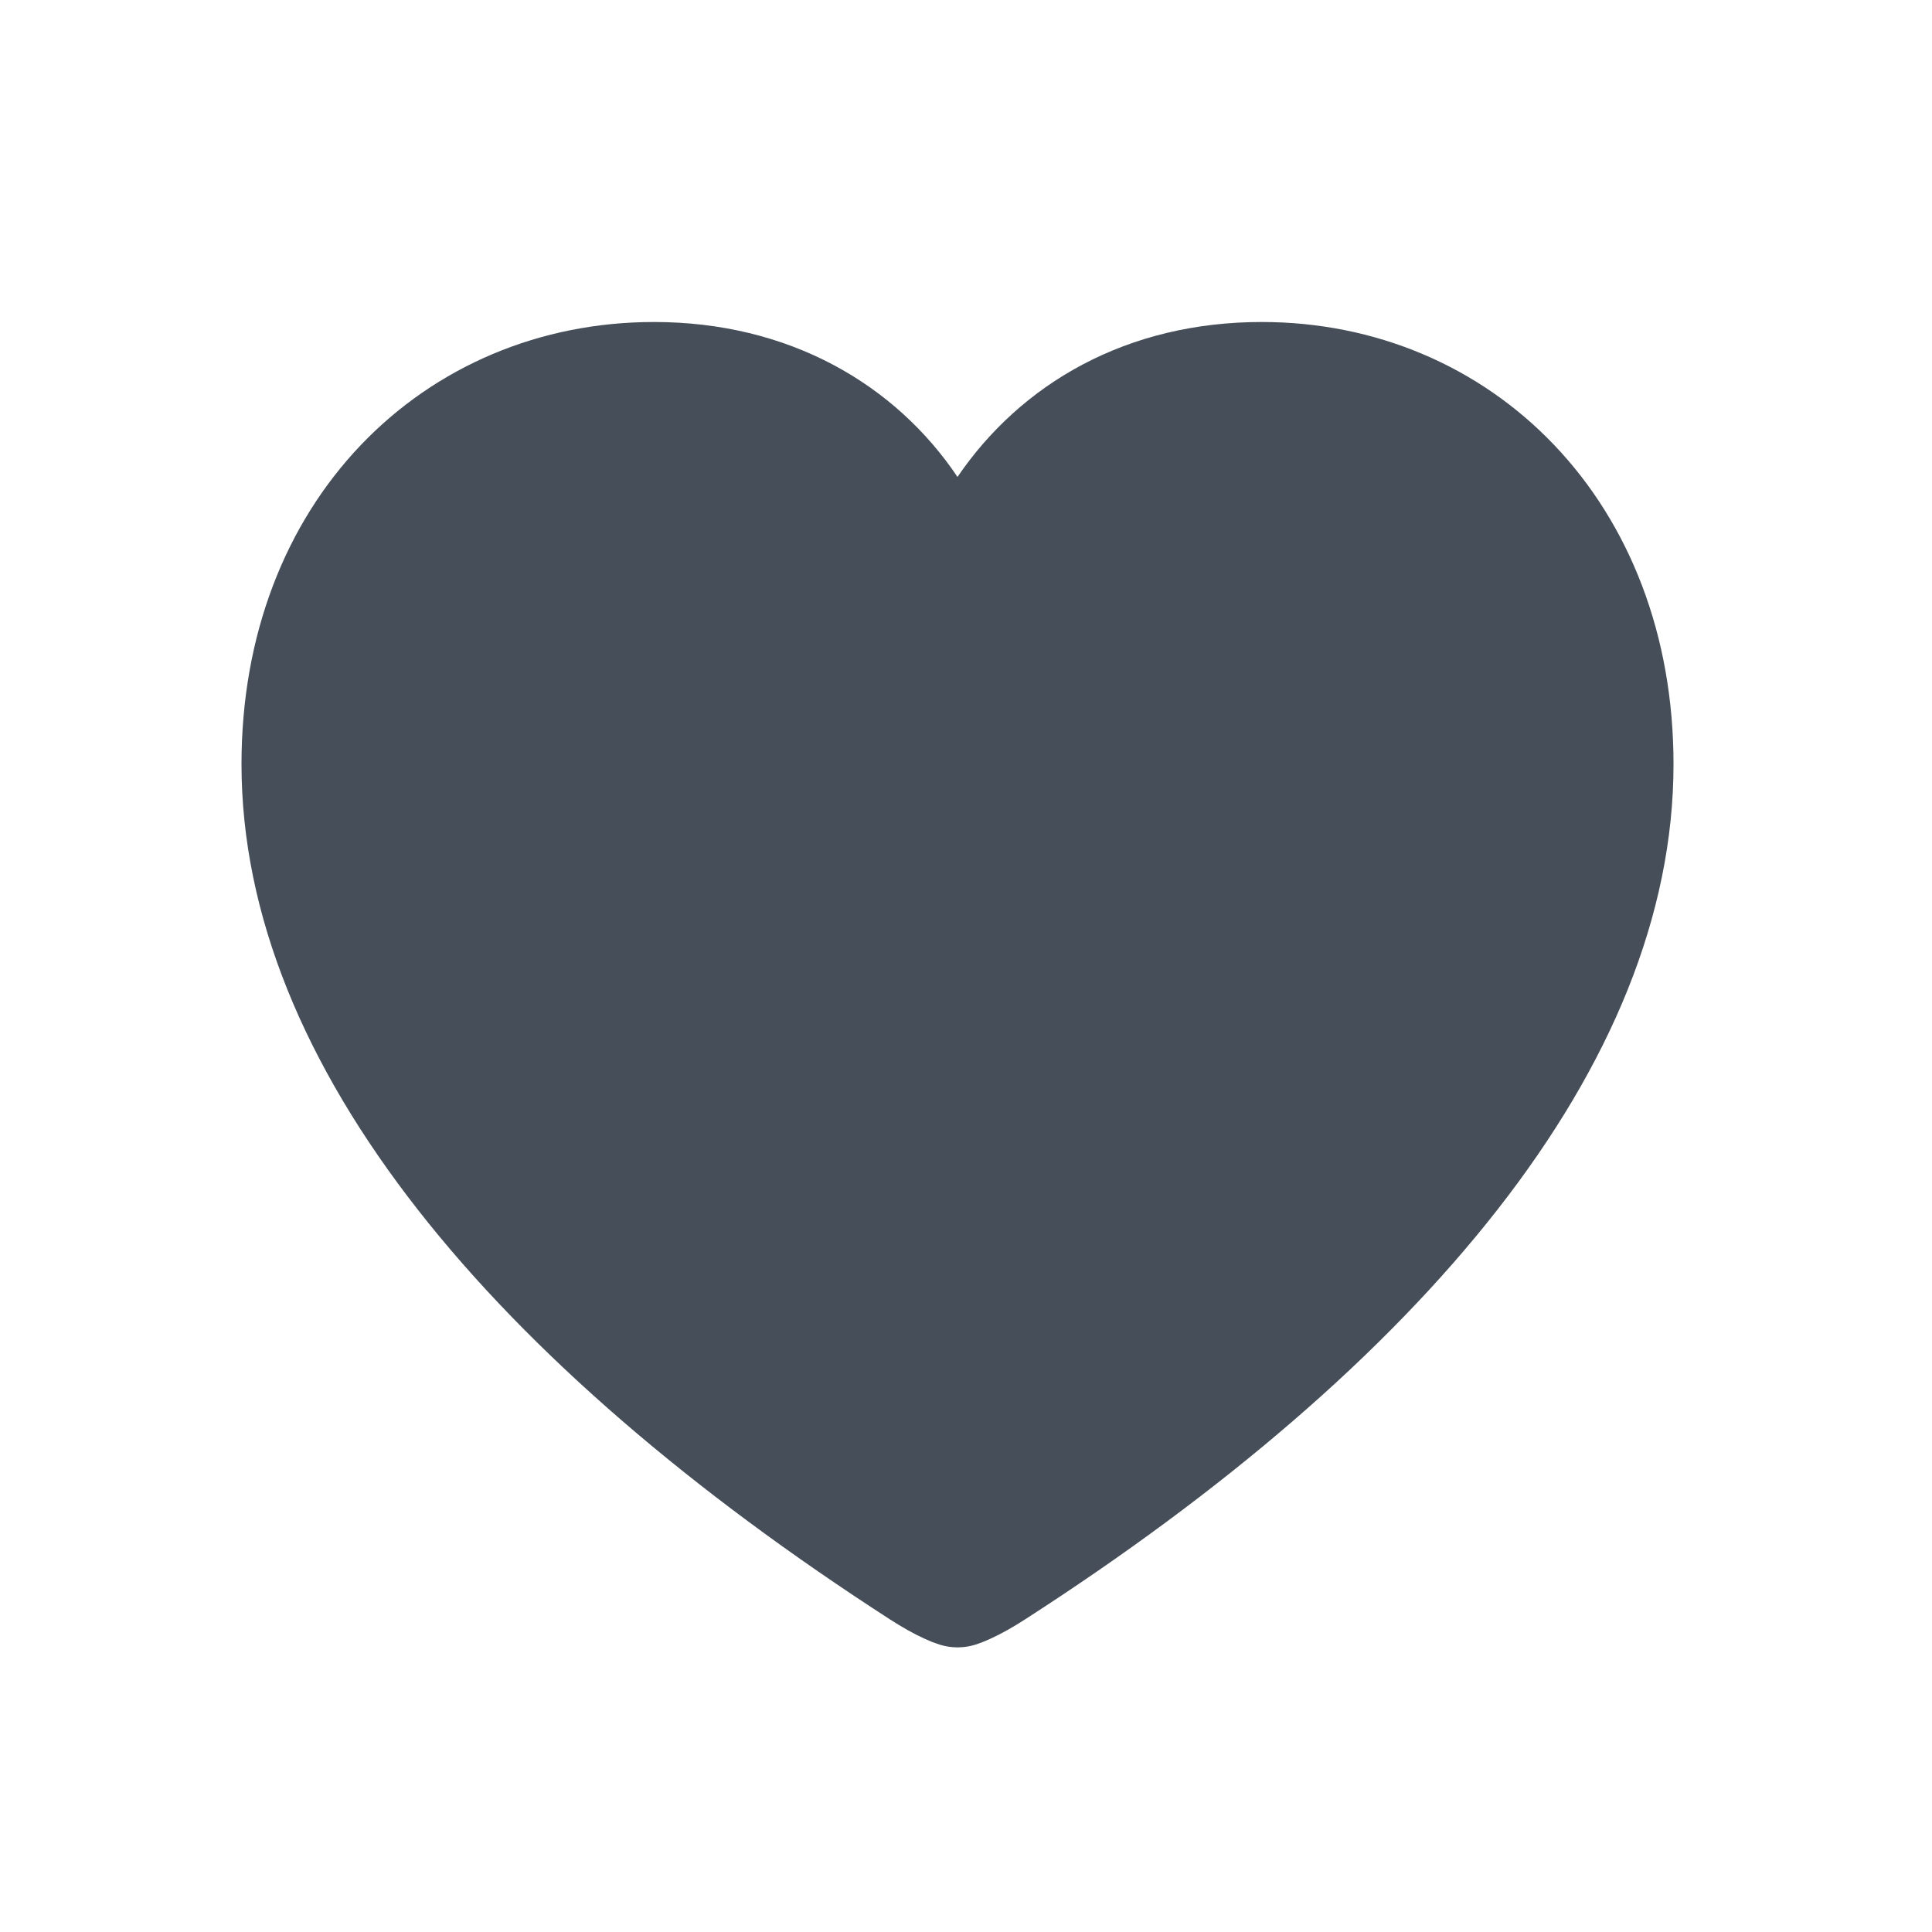 <svg width="24" height="24" viewBox="0 0 24 24" fill="none" xmlns="http://www.w3.org/2000/svg">
<path d="M11.272 6.343C11.411 6.55 11.643 6.674 11.892 6.675C12.141 6.676 12.374 6.553 12.514 6.347C13.165 5.392 14.243 4.75 15.674 4.75C18.098 4.75 20.039 6.628 20.039 9.493C20.039 11.153 19.344 12.86 18.011 14.565C16.677 16.271 14.735 17.936 12.323 19.489L12.323 19.489C12.205 19.565 12.087 19.632 11.987 19.677C11.948 19.695 11.917 19.707 11.895 19.714C11.872 19.707 11.841 19.695 11.802 19.677C11.702 19.632 11.584 19.565 11.466 19.489C9.059 17.936 7.116 16.271 5.781 14.565C4.447 12.859 3.75 11.152 3.75 9.493C3.75 6.628 5.69 4.75 8.124 4.75C9.555 4.75 10.639 5.401 11.272 6.343Z" fill="#464F59" stroke="#464F59" stroke-width="1.5" stroke-linejoin="round"/>
</svg>
